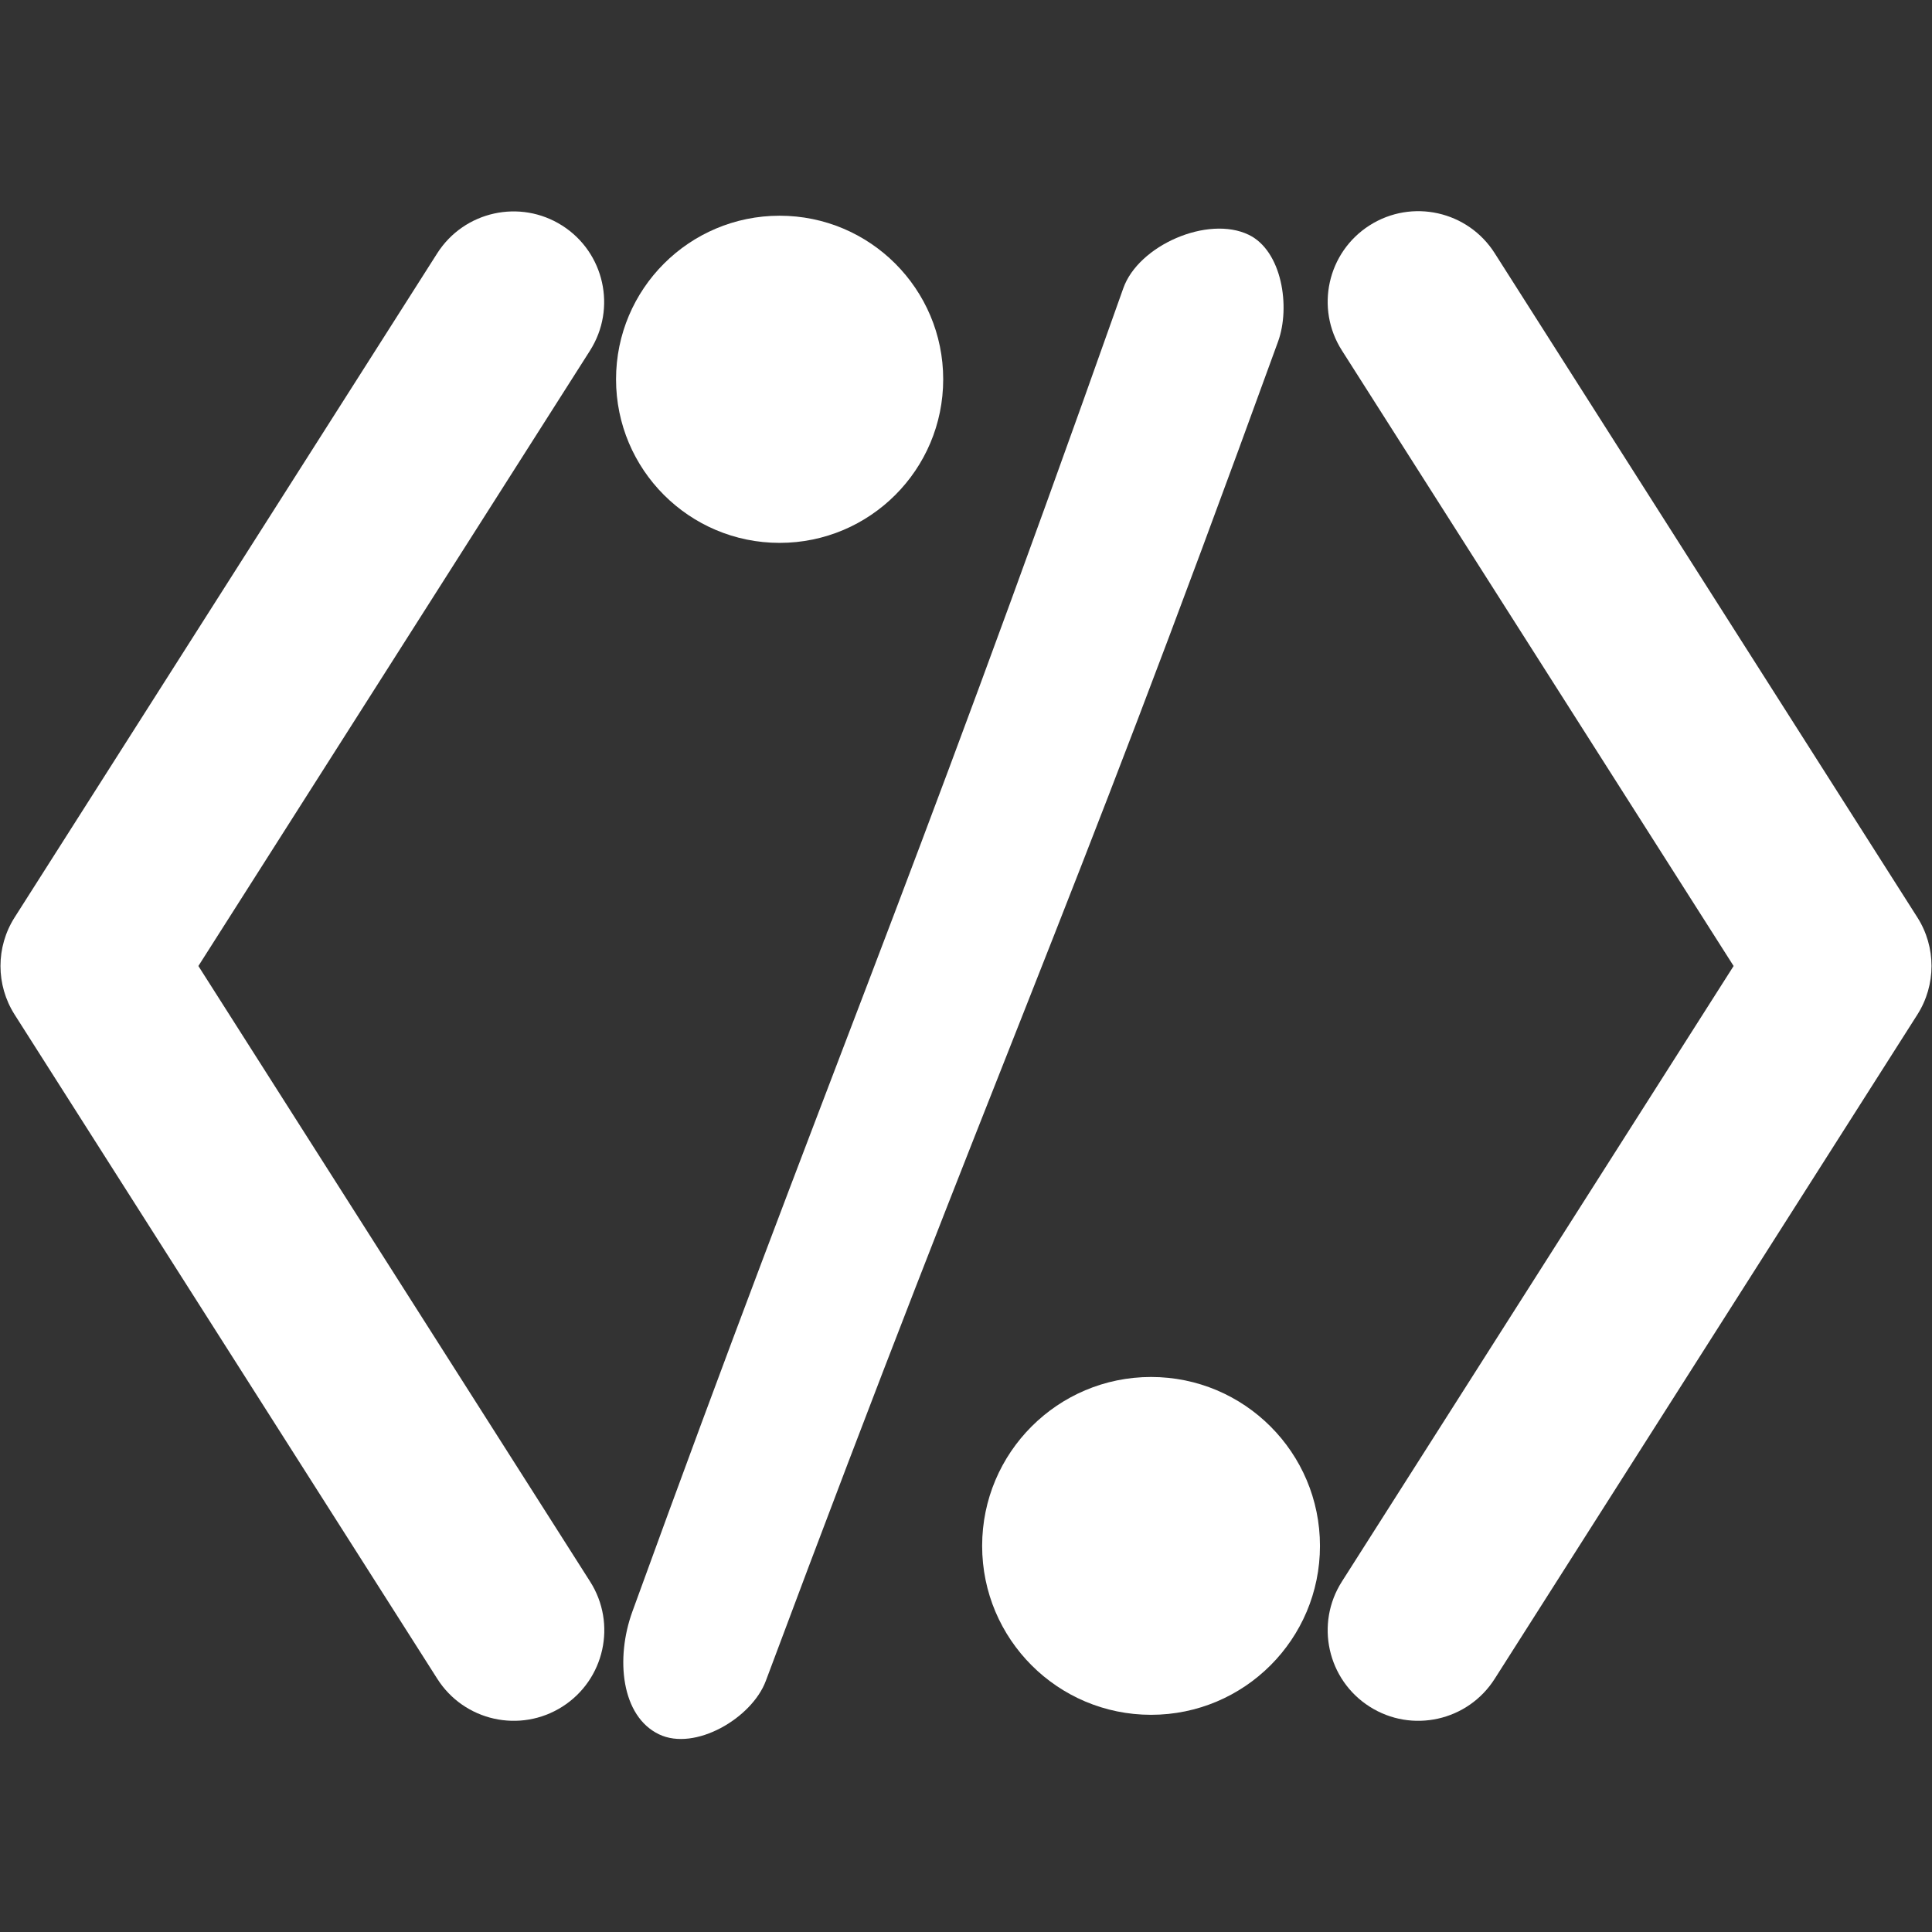 <?xml version="1.0" encoding="UTF-8" standalone="no"?>
<!-- Uploaded to: SVG Repo, www.svgrepo.com, Generator: SVG Repo Mixer Tools -->

<svg
   fill="#000000"
   width="800"
   height="800"
   viewBox="0 0 256 256"
   id="Flat"
   version="1.1"
   sodipodi:docname="brackets-angle-bold-svgrepo-com.svg"
   inkscape:export-filename="orquesta.svg"
   inkscape:export-xdpi="3.8399999"
   inkscape:export-ydpi="3.8399999"
   inkscape:version="1.4.2 (f4327f4, 2025-05-13)"
   xmlns:inkscape="http://www.inkscape.org/namespaces/inkscape"
   xmlns:sodipodi="http://sodipodi.sourceforge.net/DTD/sodipodi-0.dtd"
   xmlns="http://www.w3.org/2000/svg"
   xmlns:svg="http://www.w3.org/2000/svg">
  <rect x="0" y="0" width="256" height="256" fill="#333333" stroke="none"/>
  <defs
     id="defs1" />
  <sodipodi:namedview
     id="namedview1"
     pagecolor="#ffffff"
     bordercolor="#000000"
     borderopacity="0.25"
     inkscape:showpageshadow="2"
     inkscape:pageopacity="0.0"
     inkscape:pagecheckerboard="0"
     inkscape:deskcolor="#d1d1d1"
     inkscape:zoom="1.28"
     inkscape:cx="366.01563"
     inkscape:cy="328.51563"
     inkscape:window-width="1920"
     inkscape:window-height="1017"
     inkscape:window-x="-8"
     inkscape:window-y="-8"
     inkscape:window-maximized="1"
     inkscape:current-layer="Flat">
    <inkscape:page
       x="0"
       y="0"
       width="256"
       height="256"
       id="page2"
       margin="0"
       bleed="0" />
  </sodipodi:namedview>
  <path
     d="M 78.188,46.442 26.287,128 l 51.9,81.558 c 3.571,5.592 1.926,13.02 -3.671,16.582 -5.598,3.562 -13.023,1.906 -16.577,-3.698 l -56,-88 c -2.501,-3.931 -2.501,-8.954 0,-12.885 l 56,-88 c 3.563,-5.579 10.971,-7.22 16.556,-3.666 5.585,3.554 7.237,10.96 3.692,16.55 z m 175.872,75.115 -56,-88 c -3.553,-5.603 -10.979,-7.26 -16.577,-3.698 -5.598,3.562 -7.242,10.991 -3.671,16.582 L 229.713,128 177.812,209.558 c -3.571,5.592 -1.926,13.02 3.671,16.582 5.598,3.562 13.023,1.906 16.577,-3.698 l 56,-88 c 2.501,-3.931 2.501,-8.954 0,-12.885 z"
     id="path1"
     sodipodi:nodetypes="cccsccccscccscccsccc"
     inkscape:export-filename="path1.png"
     inkscape:export-xdpi="96"
     inkscape:export-ydpi="96"
     style="fill:#ffffff" />
  <circle
     style="fill:#ffffff;stroke-width:0.32"
     id="path2"
     cy="50.259"
     cx="103.304"
     r="21.675" />
  <circle
     style="fill:#ffffff;stroke-width:0.32"
     id="path2-8"
     cx="152.521"
     cy="204.839"
     r="22.382" />
  <path
     style="fill:#ffffff;stroke-width:0.32"
     d="m 83.792,213.546 c -2.262,6.228 -1.468,13.868 3.536,16.263 4.754,2.276 12.298,-2.134 14.142,-7.071 31.817,-85.18 38.325,-96.075 67.882,-177.484 1.668,-4.596 0.513,-12.015 -3.889,-14.142 -5.42,-2.619 -14.607,1.397 -16.617,7.071 C 118.879,122.77 110.236,140.732 83.792,213.546 Z"
     id="path4"
     sodipodi:nodetypes="sassass" />
</svg>
